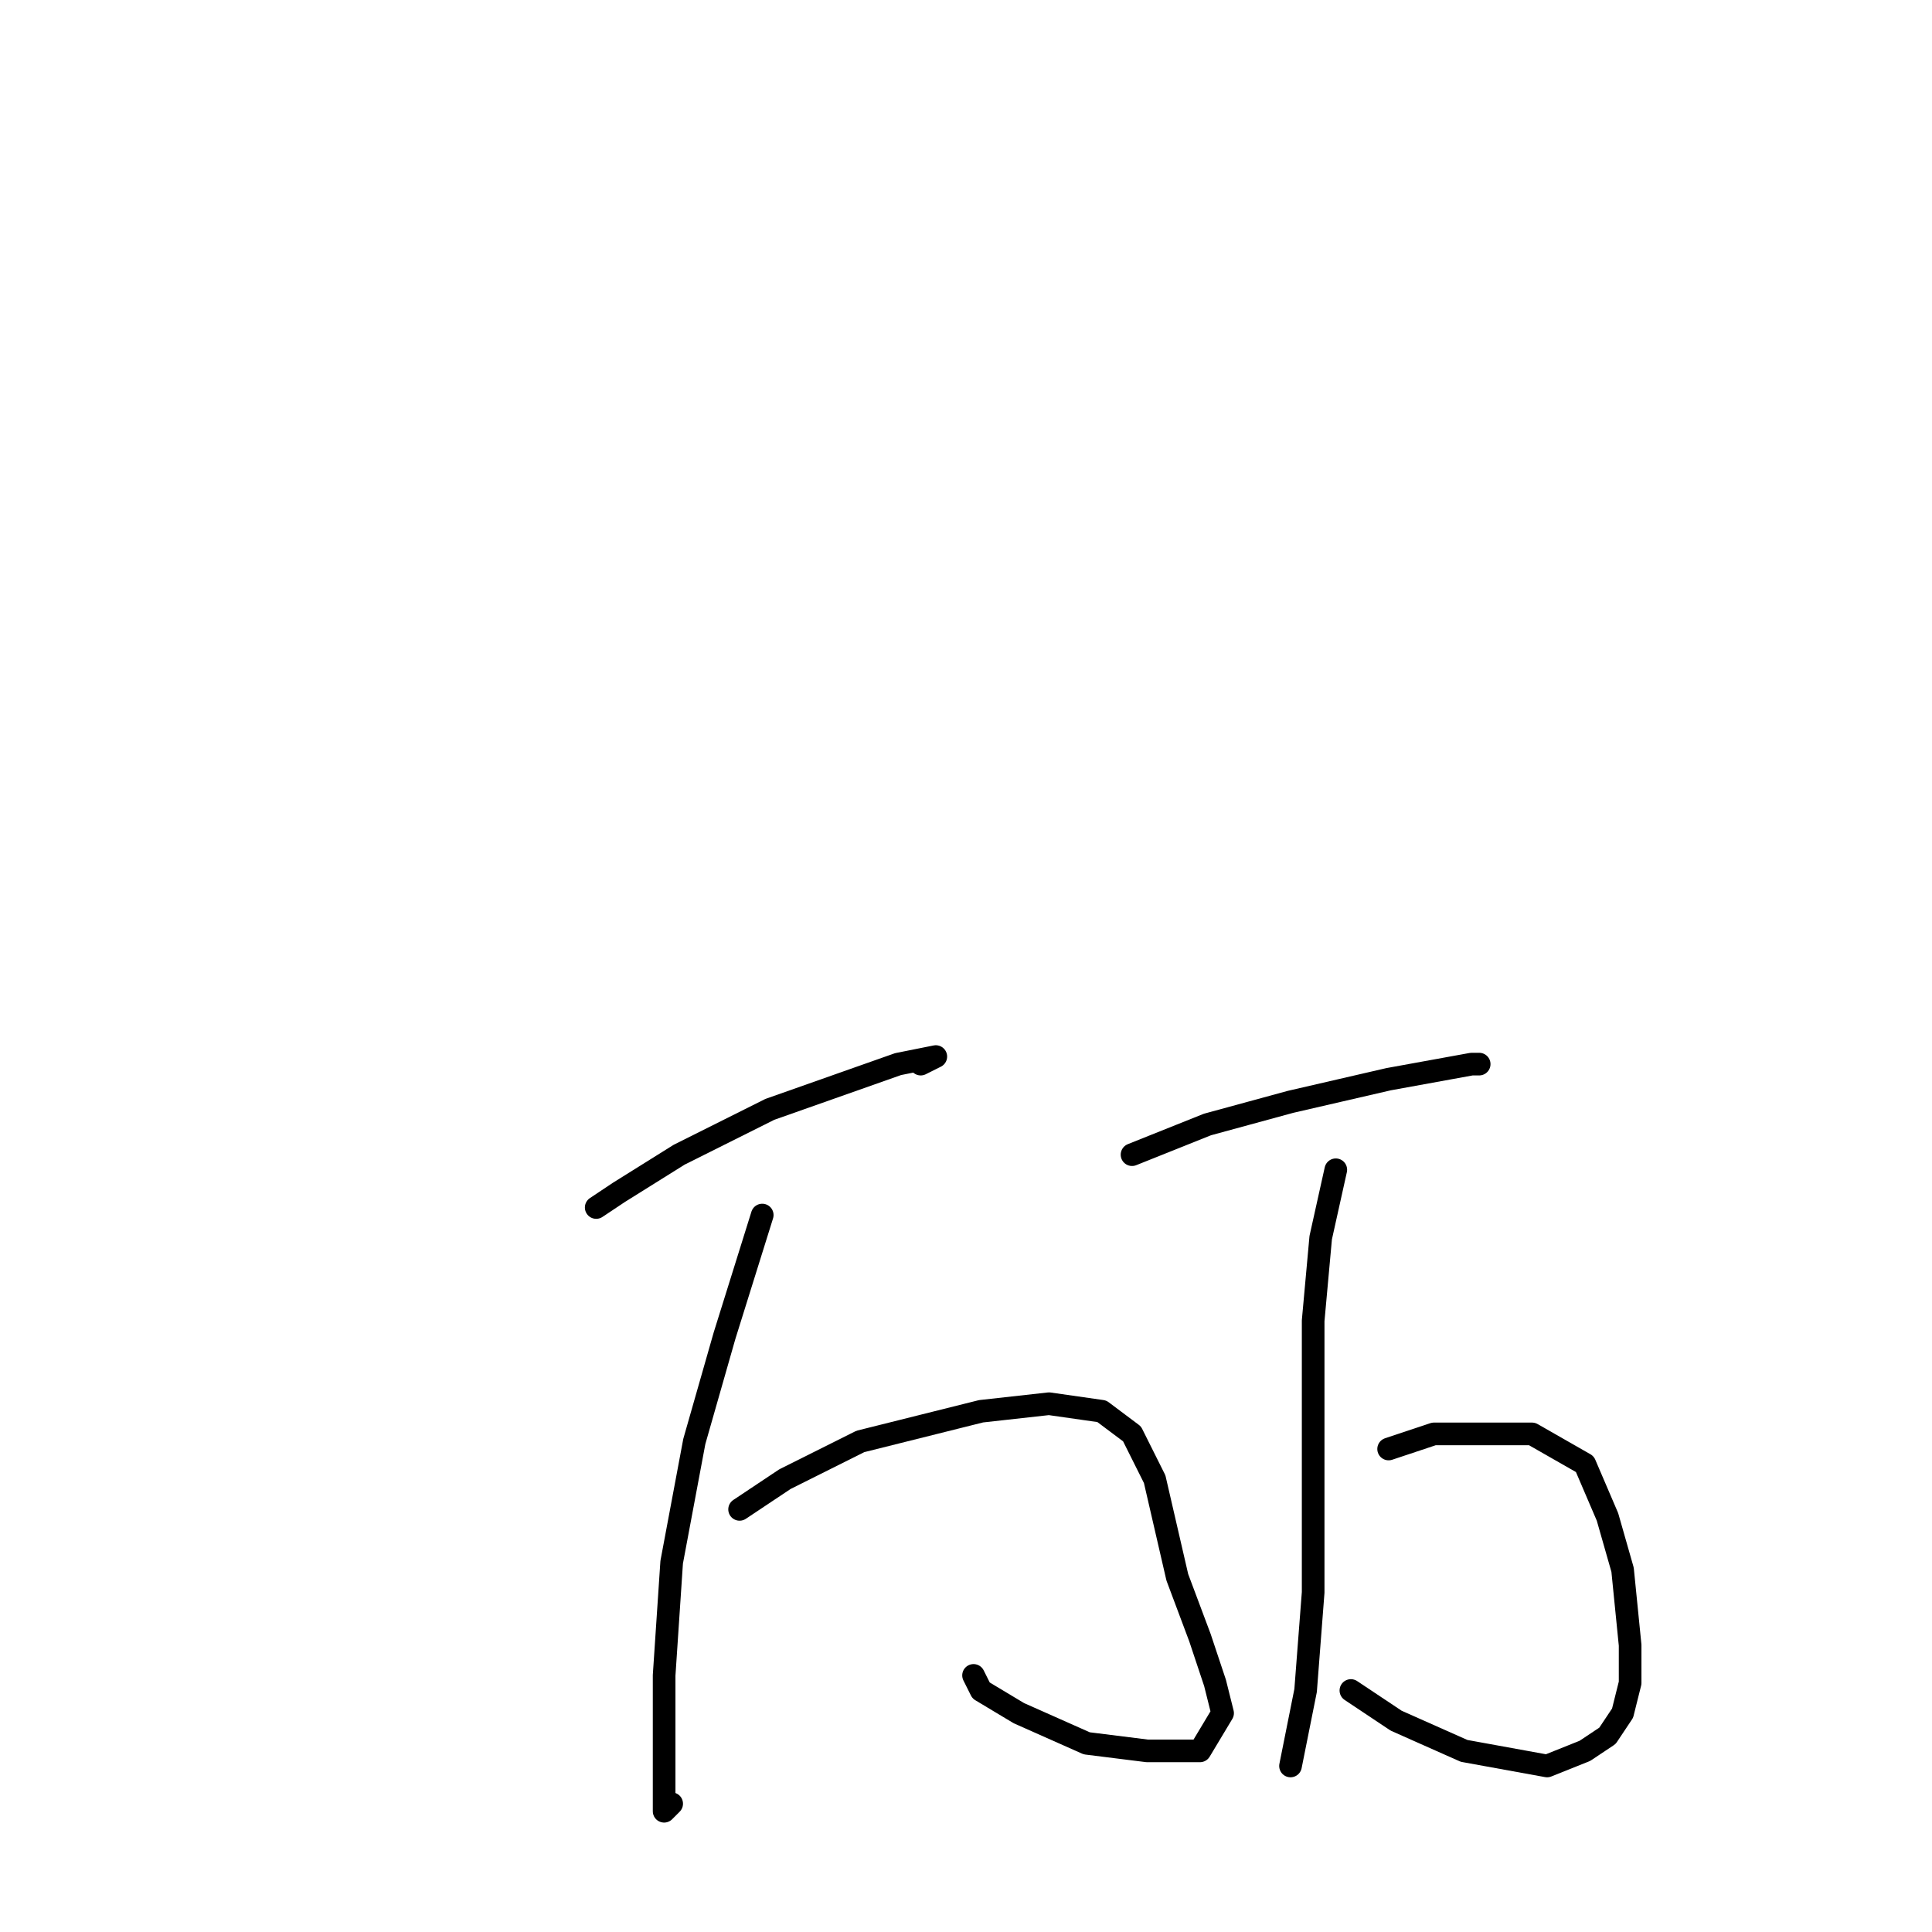 <?xml version="1.0" standalone="no"?>
    <svg width="256" height="256" xmlns="http://www.w3.org/2000/svg" version="1.1">
    <polyline stroke="black" stroke-width="3" stroke-linecap="round" fill="transparent" stroke-linejoin="round" points="79 160 82 158 90 153 102 147 119 141 124 140 122 141 122 141 " />
        <polyline stroke="black" stroke-width="3" stroke-linecap="round" fill="transparent" stroke-linejoin="round" points="101 161 96 177 92 191 89 207 88 222 88 238 88 240 89 239 89 239 " />
        <polyline stroke="black" stroke-width="3" stroke-linecap="round" fill="transparent" stroke-linejoin="round" points="98 200 104 196 114 191 130 187 139 186 146 187 150 190 153 196 156 209 159 217 161 223 162 227 159 232 152 232 144 231 135 227 130 224 129 222 129 222 " />
        <polyline stroke="black" stroke-width="3" stroke-linecap="round" fill="transparent" stroke-linejoin="round" points="150 153 160 149 171 146 184 143 195 141 196 141 196 141 " />
        <polyline stroke="black" stroke-width="3" stroke-linecap="round" fill="transparent" stroke-linejoin="round" points="177 155 175 164 174 175 174 196 174 211 173 224 171 234 171 234 171 234 " />
        <polyline stroke="black" stroke-width="3" stroke-linecap="round" fill="transparent" stroke-linejoin="round" points="184 192 190 190 197 190 203 190 210 194 213 201 215 208 216 218 216 223 215 227 213 230 210 232 205 234 194 232 185 228 179 224 179 224 179 224 " />
        </svg>